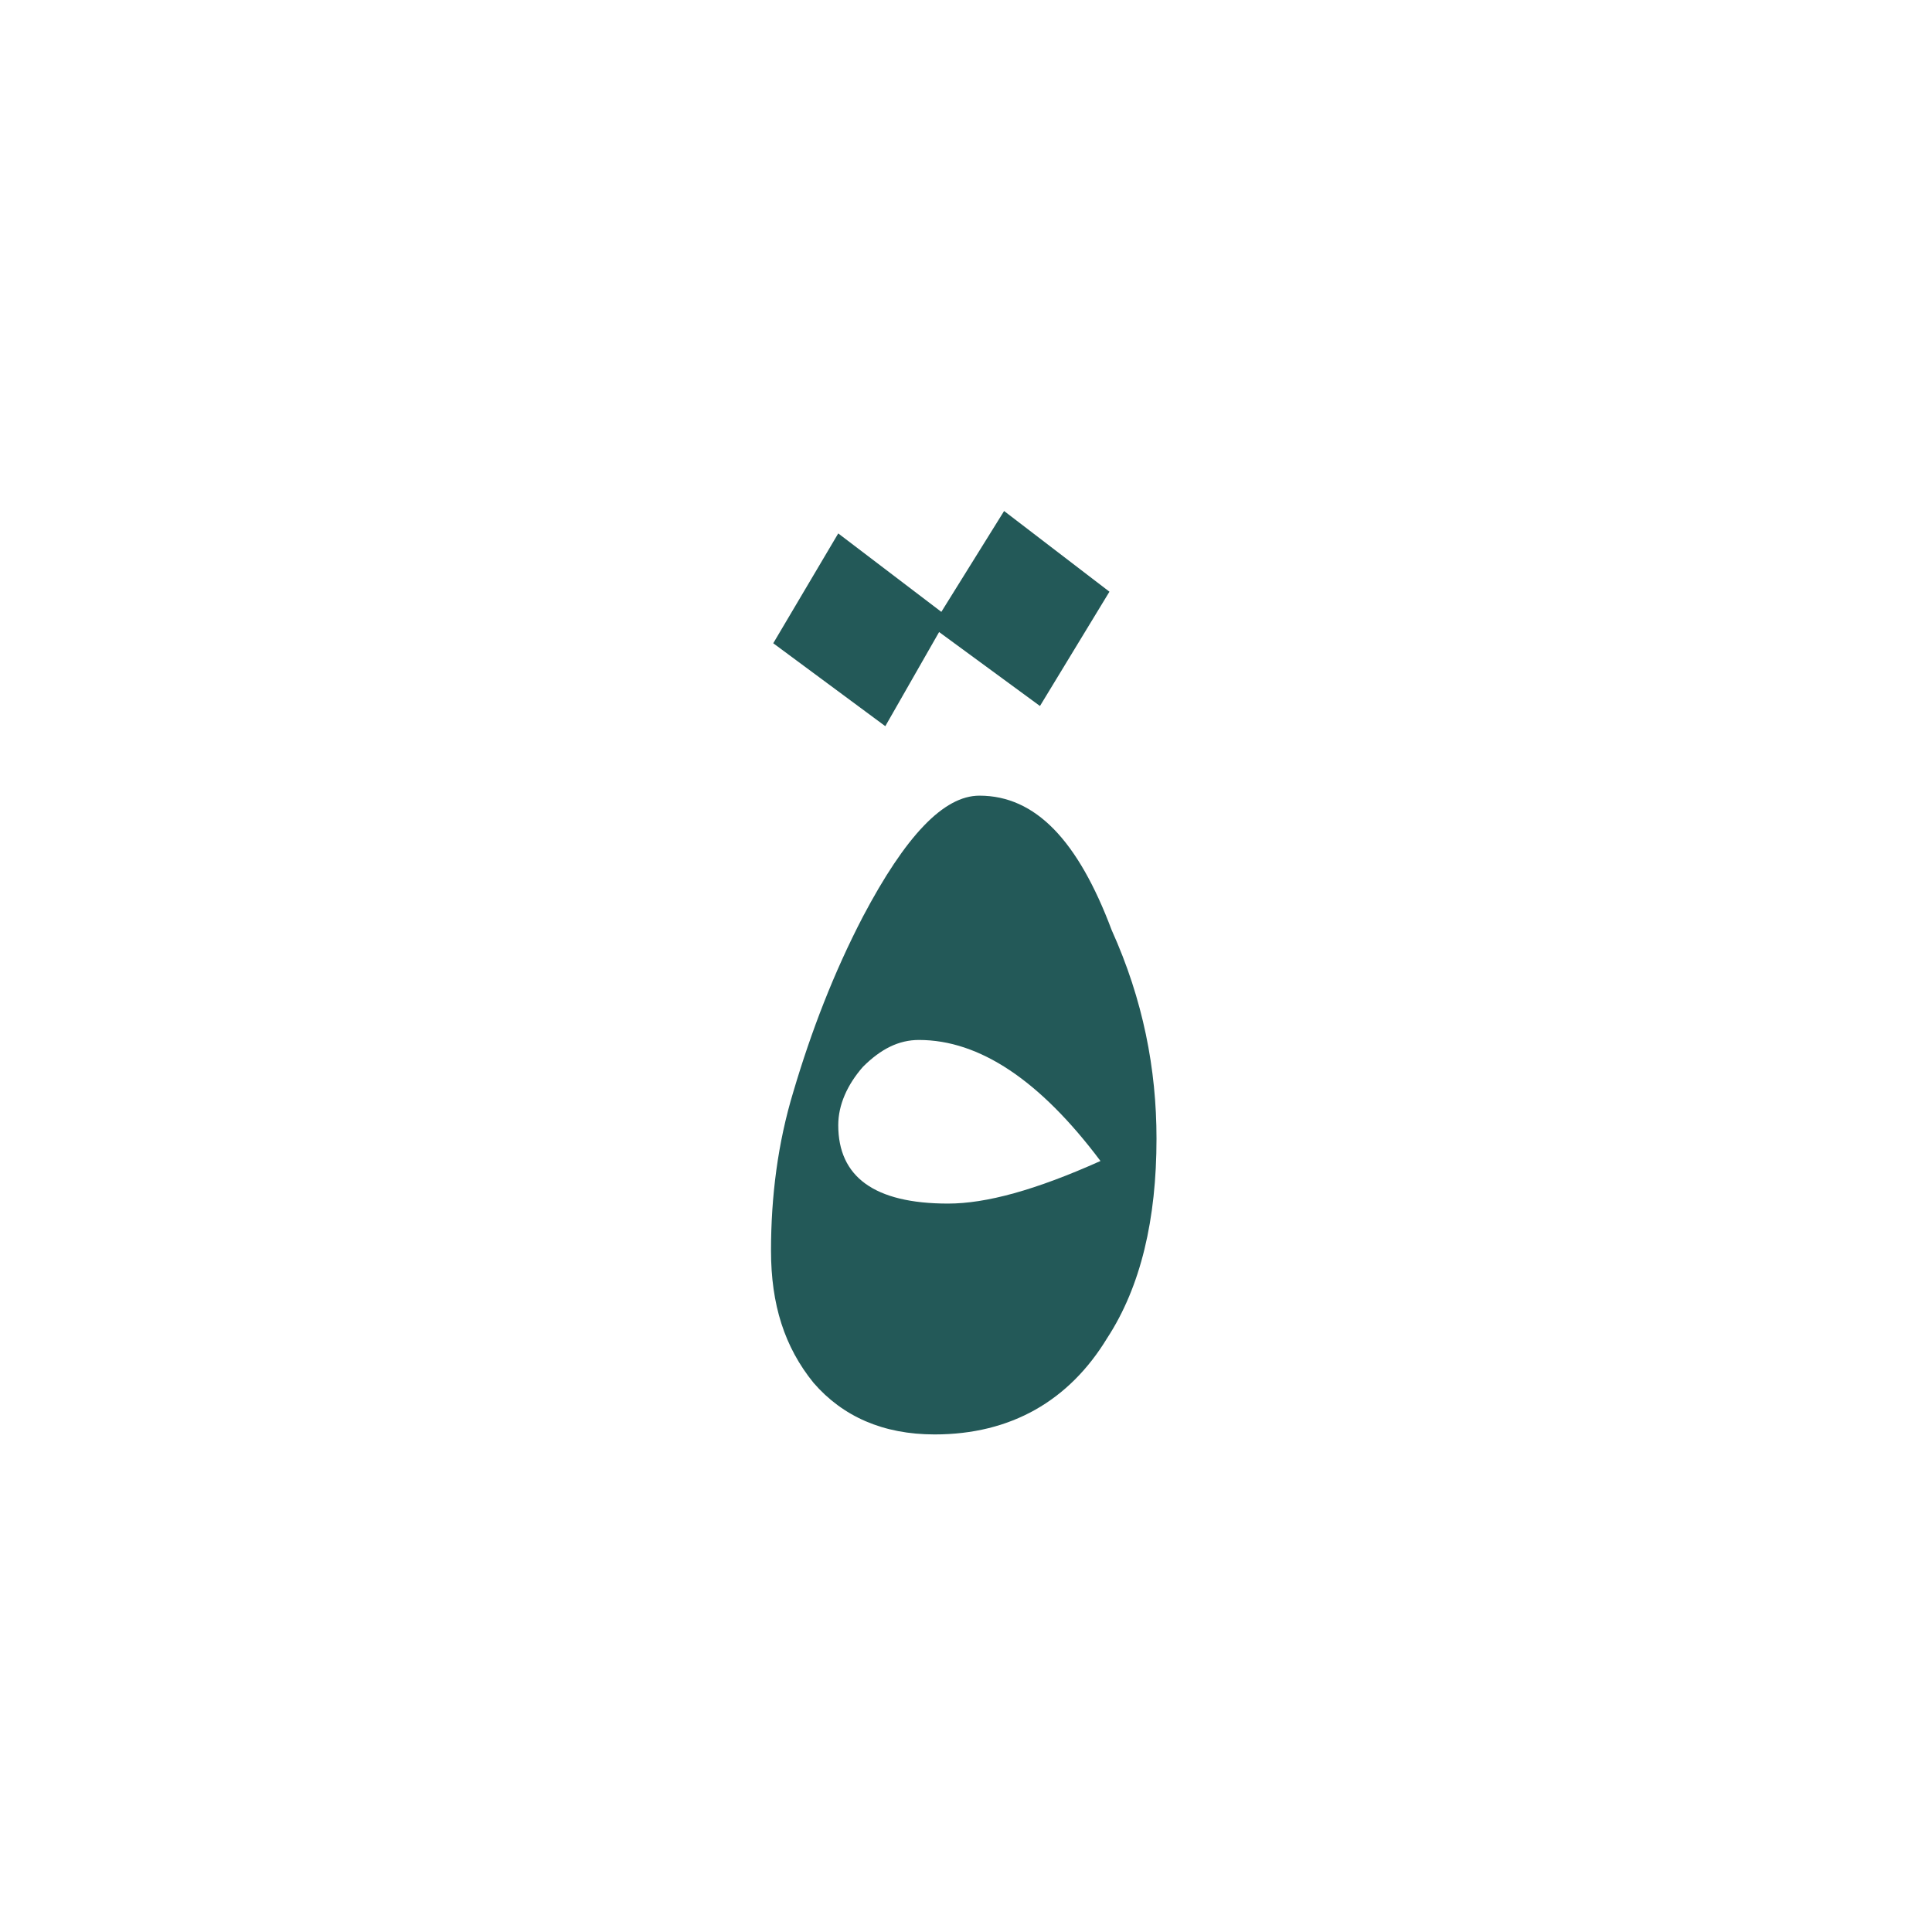 <?xml version="1.0" encoding="utf-8"?>
<!-- Generator: Adobe Illustrator 22.0.1, SVG Export Plug-In . SVG Version: 6.00 Build 0)  -->
<svg version="1.1" id="Layer_1" xmlns="http://www.w3.org/2000/svg" xmlns:xlink="http://www.w3.org/1999/xlink" x="0px" y="0px"
	 viewBox="0 0 86.2 86.2" style="enable-background:new 0 0 86.2 86.2;" xml:space="preserve">
<style type="text/css">
	.st0{fill:#235958;}
</style>
<g>
	<path class="st0" d="M49.5,26.4l-3.1,5.1l-4.5-3.3l-2.4,4.2l-5-3.7l2.9-4.9l4.6,3.5l2.8-4.5L49.5,26.4z M51.6,50.8
		c0,3.6-0.7,6.6-2.2,8.9c-1.7,2.8-4.3,4.3-7.7,4.3c-2.3,0-4.1-0.8-5.4-2.3c-1.3-1.6-1.9-3.5-1.9-5.9s0.3-4.8,1-7.1
		c0.8-2.7,1.8-5.3,3.1-7.8c1.9-3.6,3.6-5.4,5.2-5.4c2.5,0,4.4,2,5.9,6C51,44.6,51.6,47.7,51.6,50.8z M49.1,51.8
		c-2.7-3.6-5.4-5.4-8.1-5.4c-0.9,0-1.7,0.4-2.5,1.2c-0.7,0.8-1.1,1.7-1.1,2.6c0,2.3,1.6,3.5,4.9,3.5C44,53.7,46.2,53.1,49.1,51.8z"
		/>
</g>
</svg>
